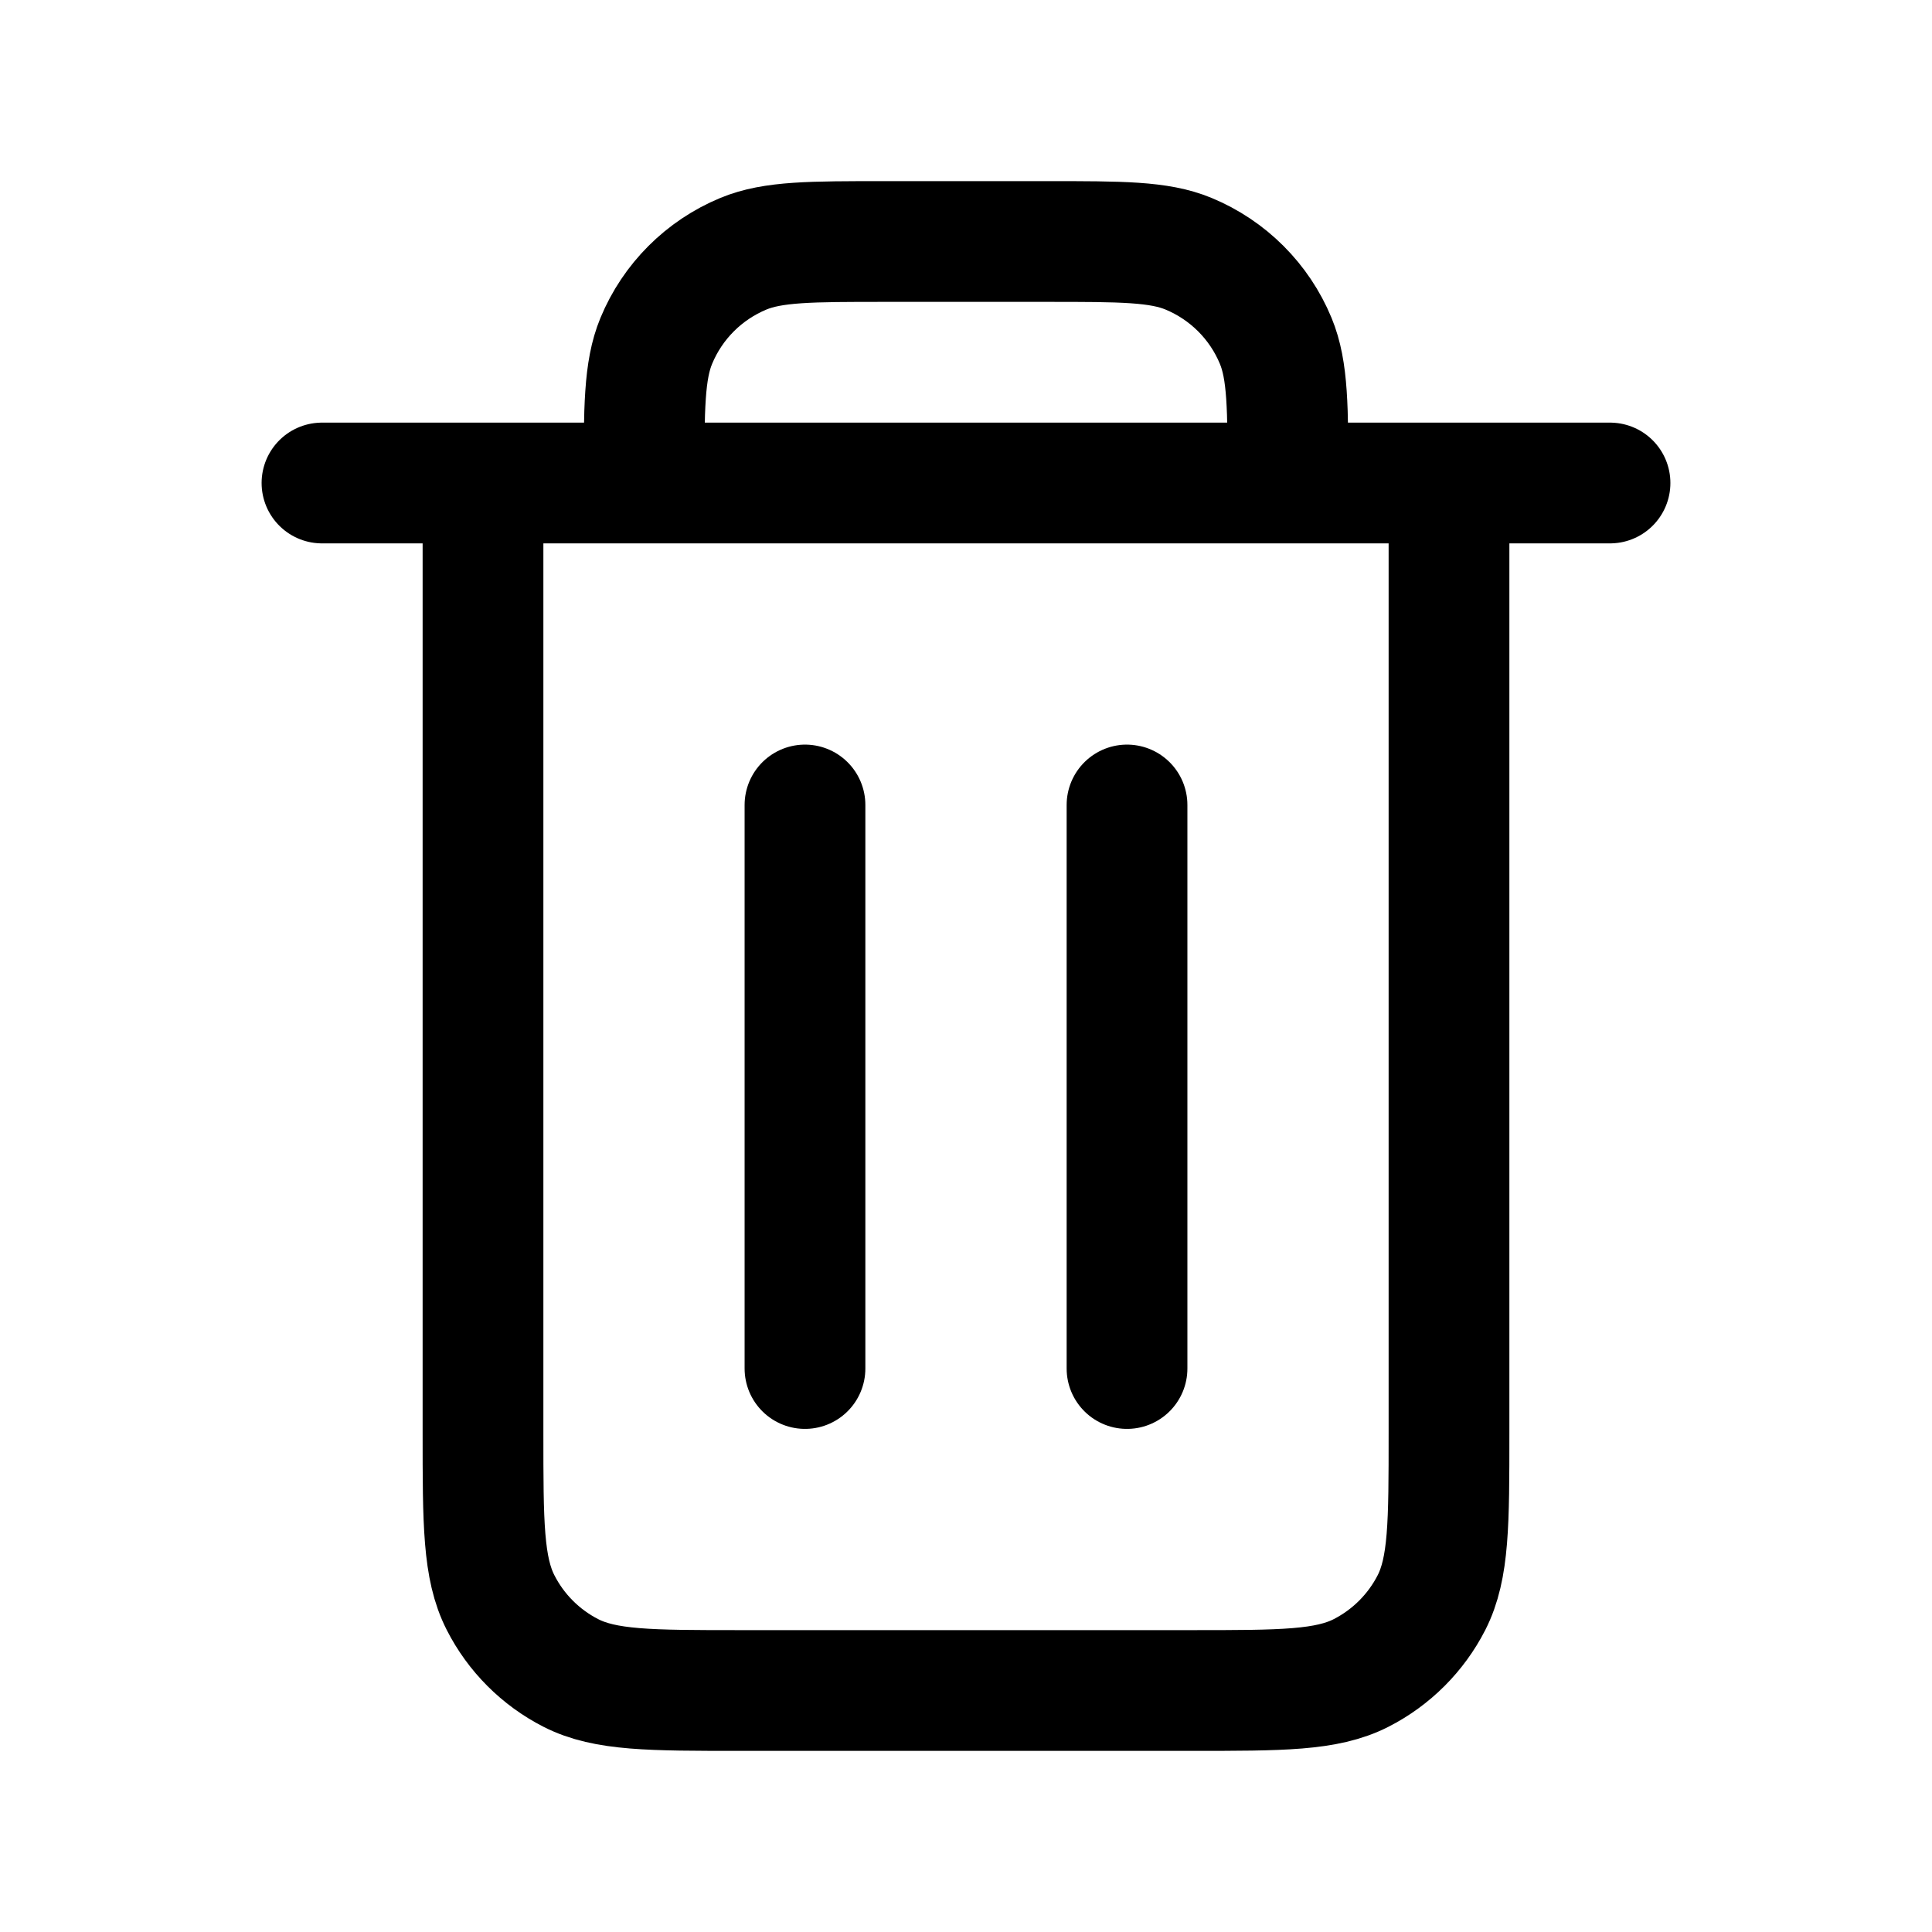 <svg width="100%" height="100%" viewBox="0 0 32 32" fill="none" xmlns="http://www.w3.org/2000/svg">
<path d="M18.667 13.333V22.667M13.333 13.333V22.667M8 8V23.733C8 25.227 8 25.973 8.291 26.544C8.546 27.045 8.954 27.454 9.456 27.71C10.025 28 10.772 28 12.262 28H19.737C21.228 28 21.973 28 22.543 27.71C23.045 27.454 23.454 27.045 23.71 26.544C24 25.974 24 25.228 24 23.738V8M8 8H10.667M8 8H5.333M10.667 8H21.333M10.667 8C10.667 6.757 10.667 6.137 10.87 5.646C11.14 4.993 11.659 4.474 12.312 4.203C12.803 4 13.424 4 14.667 4H17.333C18.576 4 19.197 4 19.687 4.203C20.34 4.474 20.86 4.993 21.13 5.646C21.333 6.137 21.333 6.757 21.333 8M21.333 8H24M24 8H26.667" stroke="current" stroke-width="2" stroke-linecap="round" stroke-linejoin="round"/>
</svg>
